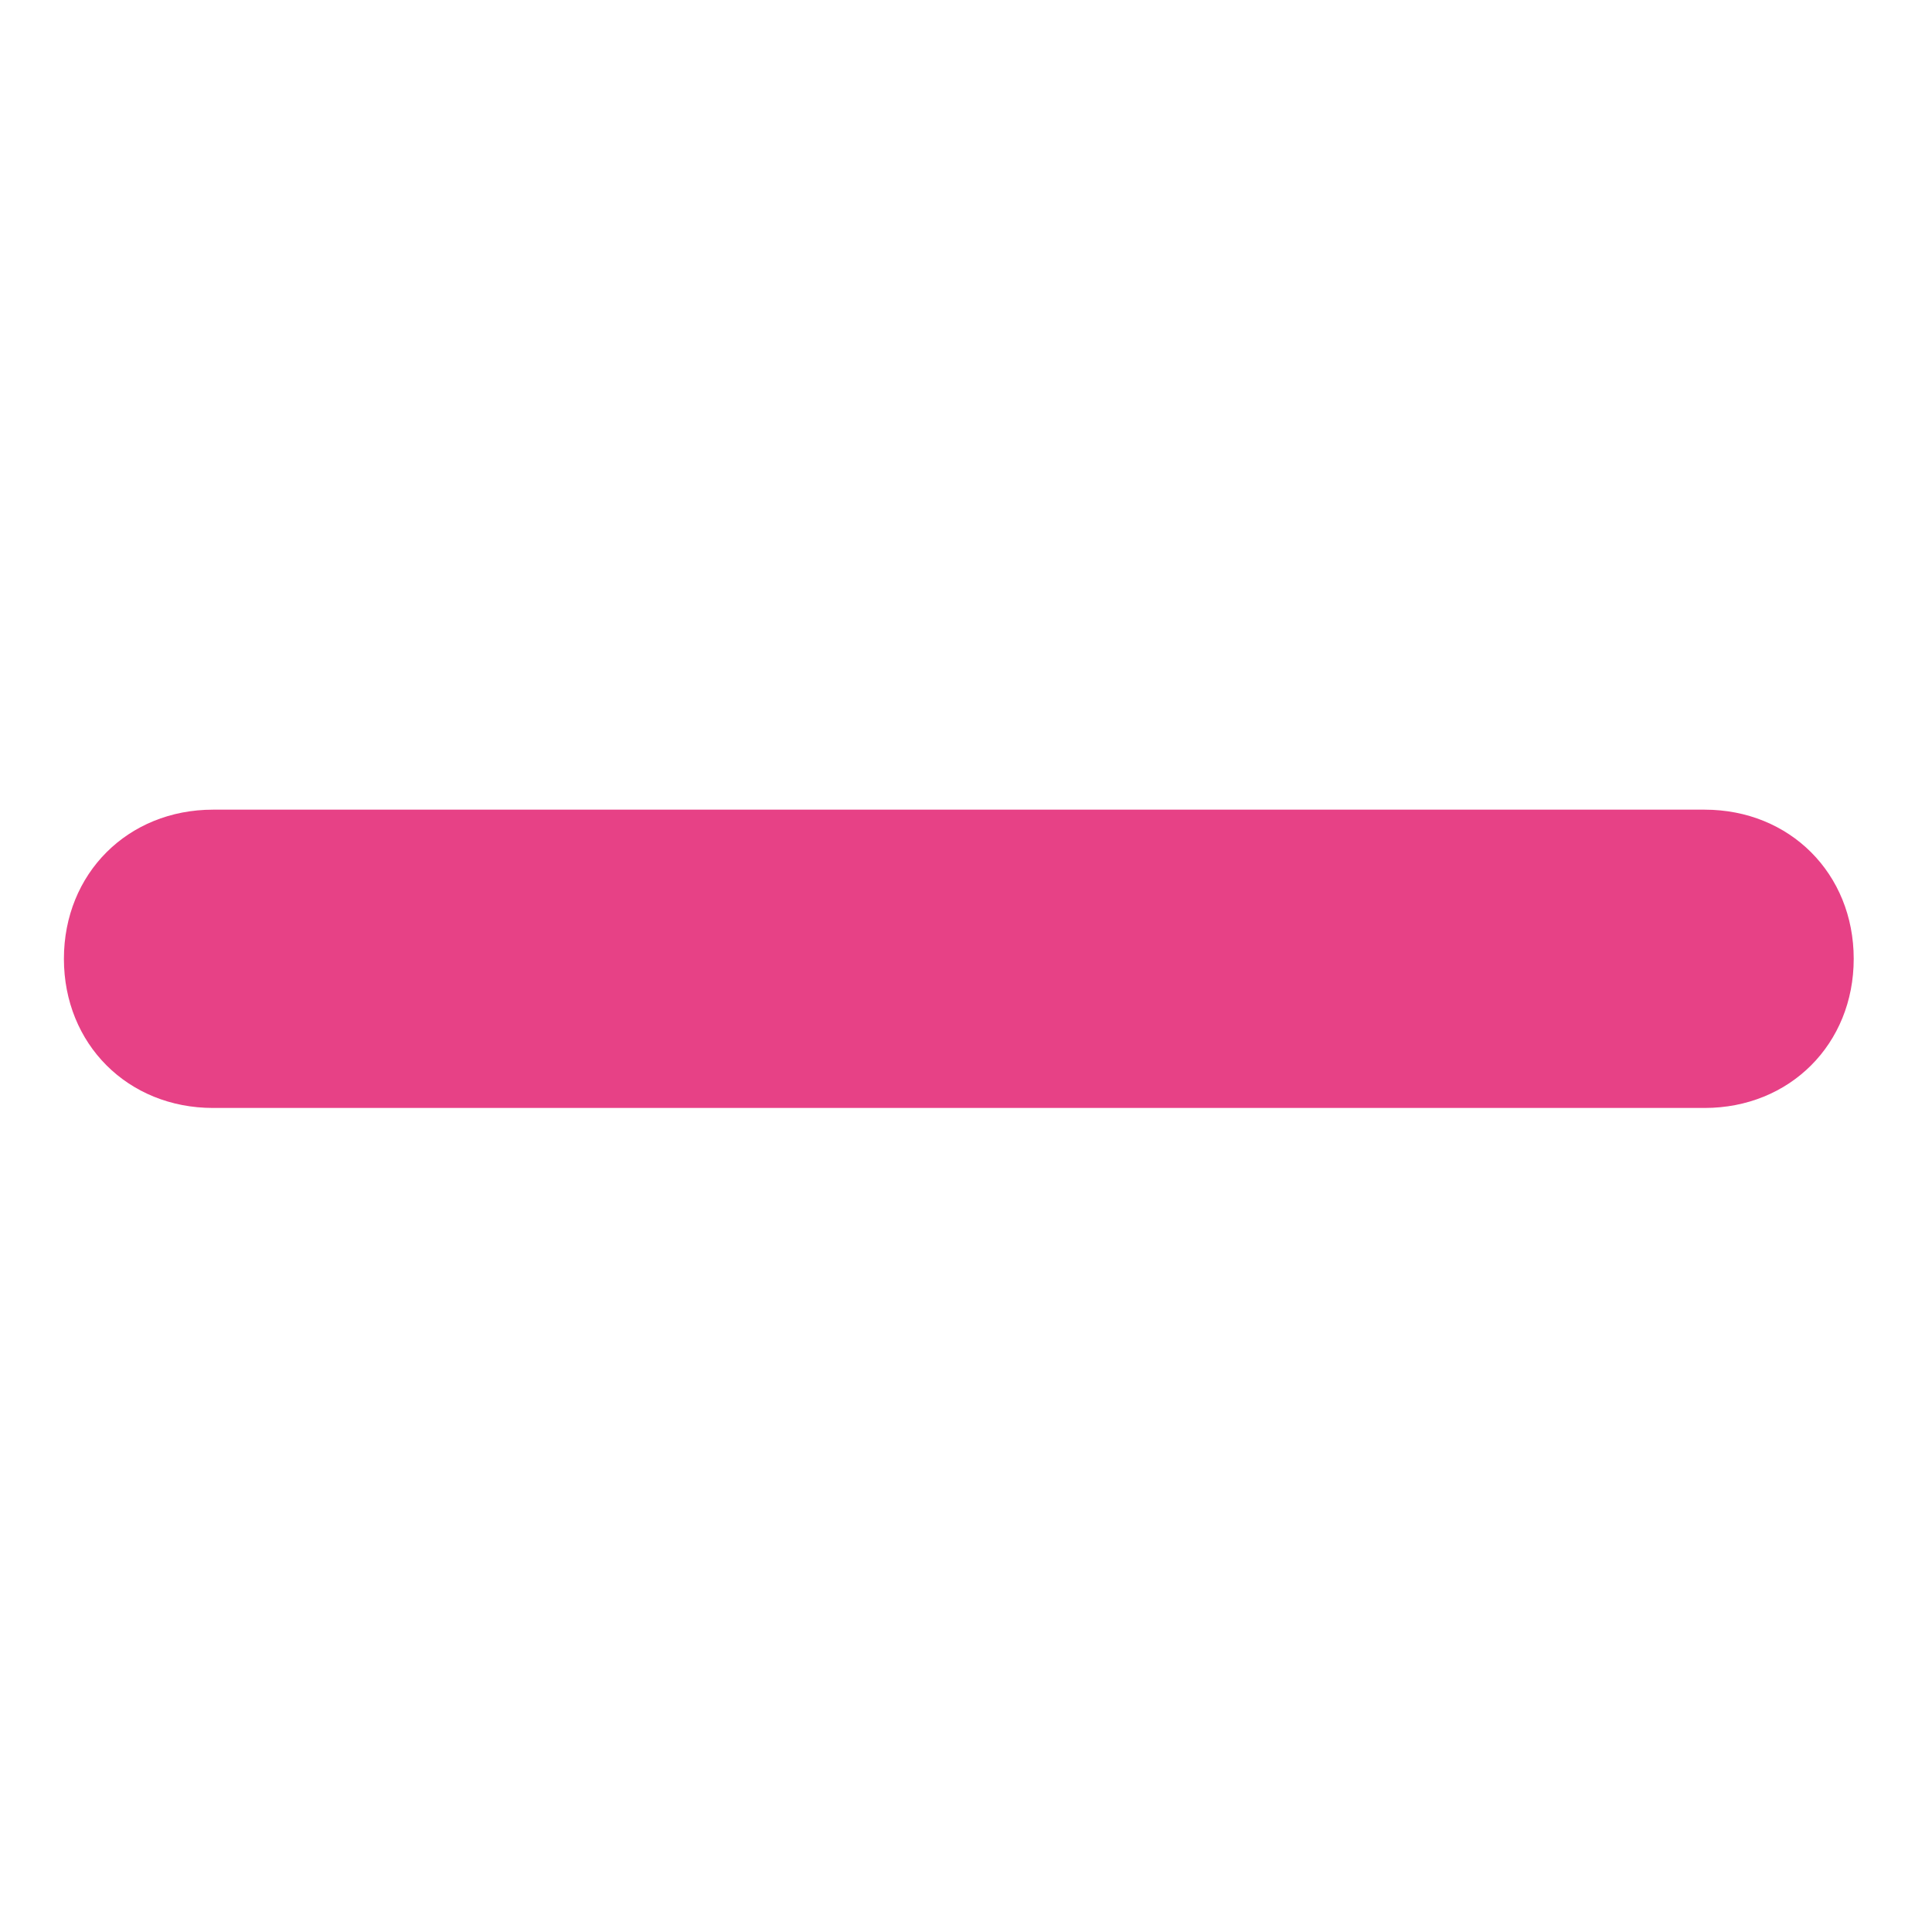 <svg width="25" height="25" viewBox="0 0 25 25" fill="none" xmlns="http://www.w3.org/2000/svg">
<path d="M22.057 14.337L2.757 14.337C1.654 14.337 0.827 13.51 0.827 12.407C0.827 11.304 1.654 10.477 2.757 10.477L22.057 10.477C23.16 10.477 23.987 11.304 23.987 12.407C23.987 13.51 23.16 14.337 22.057 14.337Z" fill="#E74186"/>
</svg>
